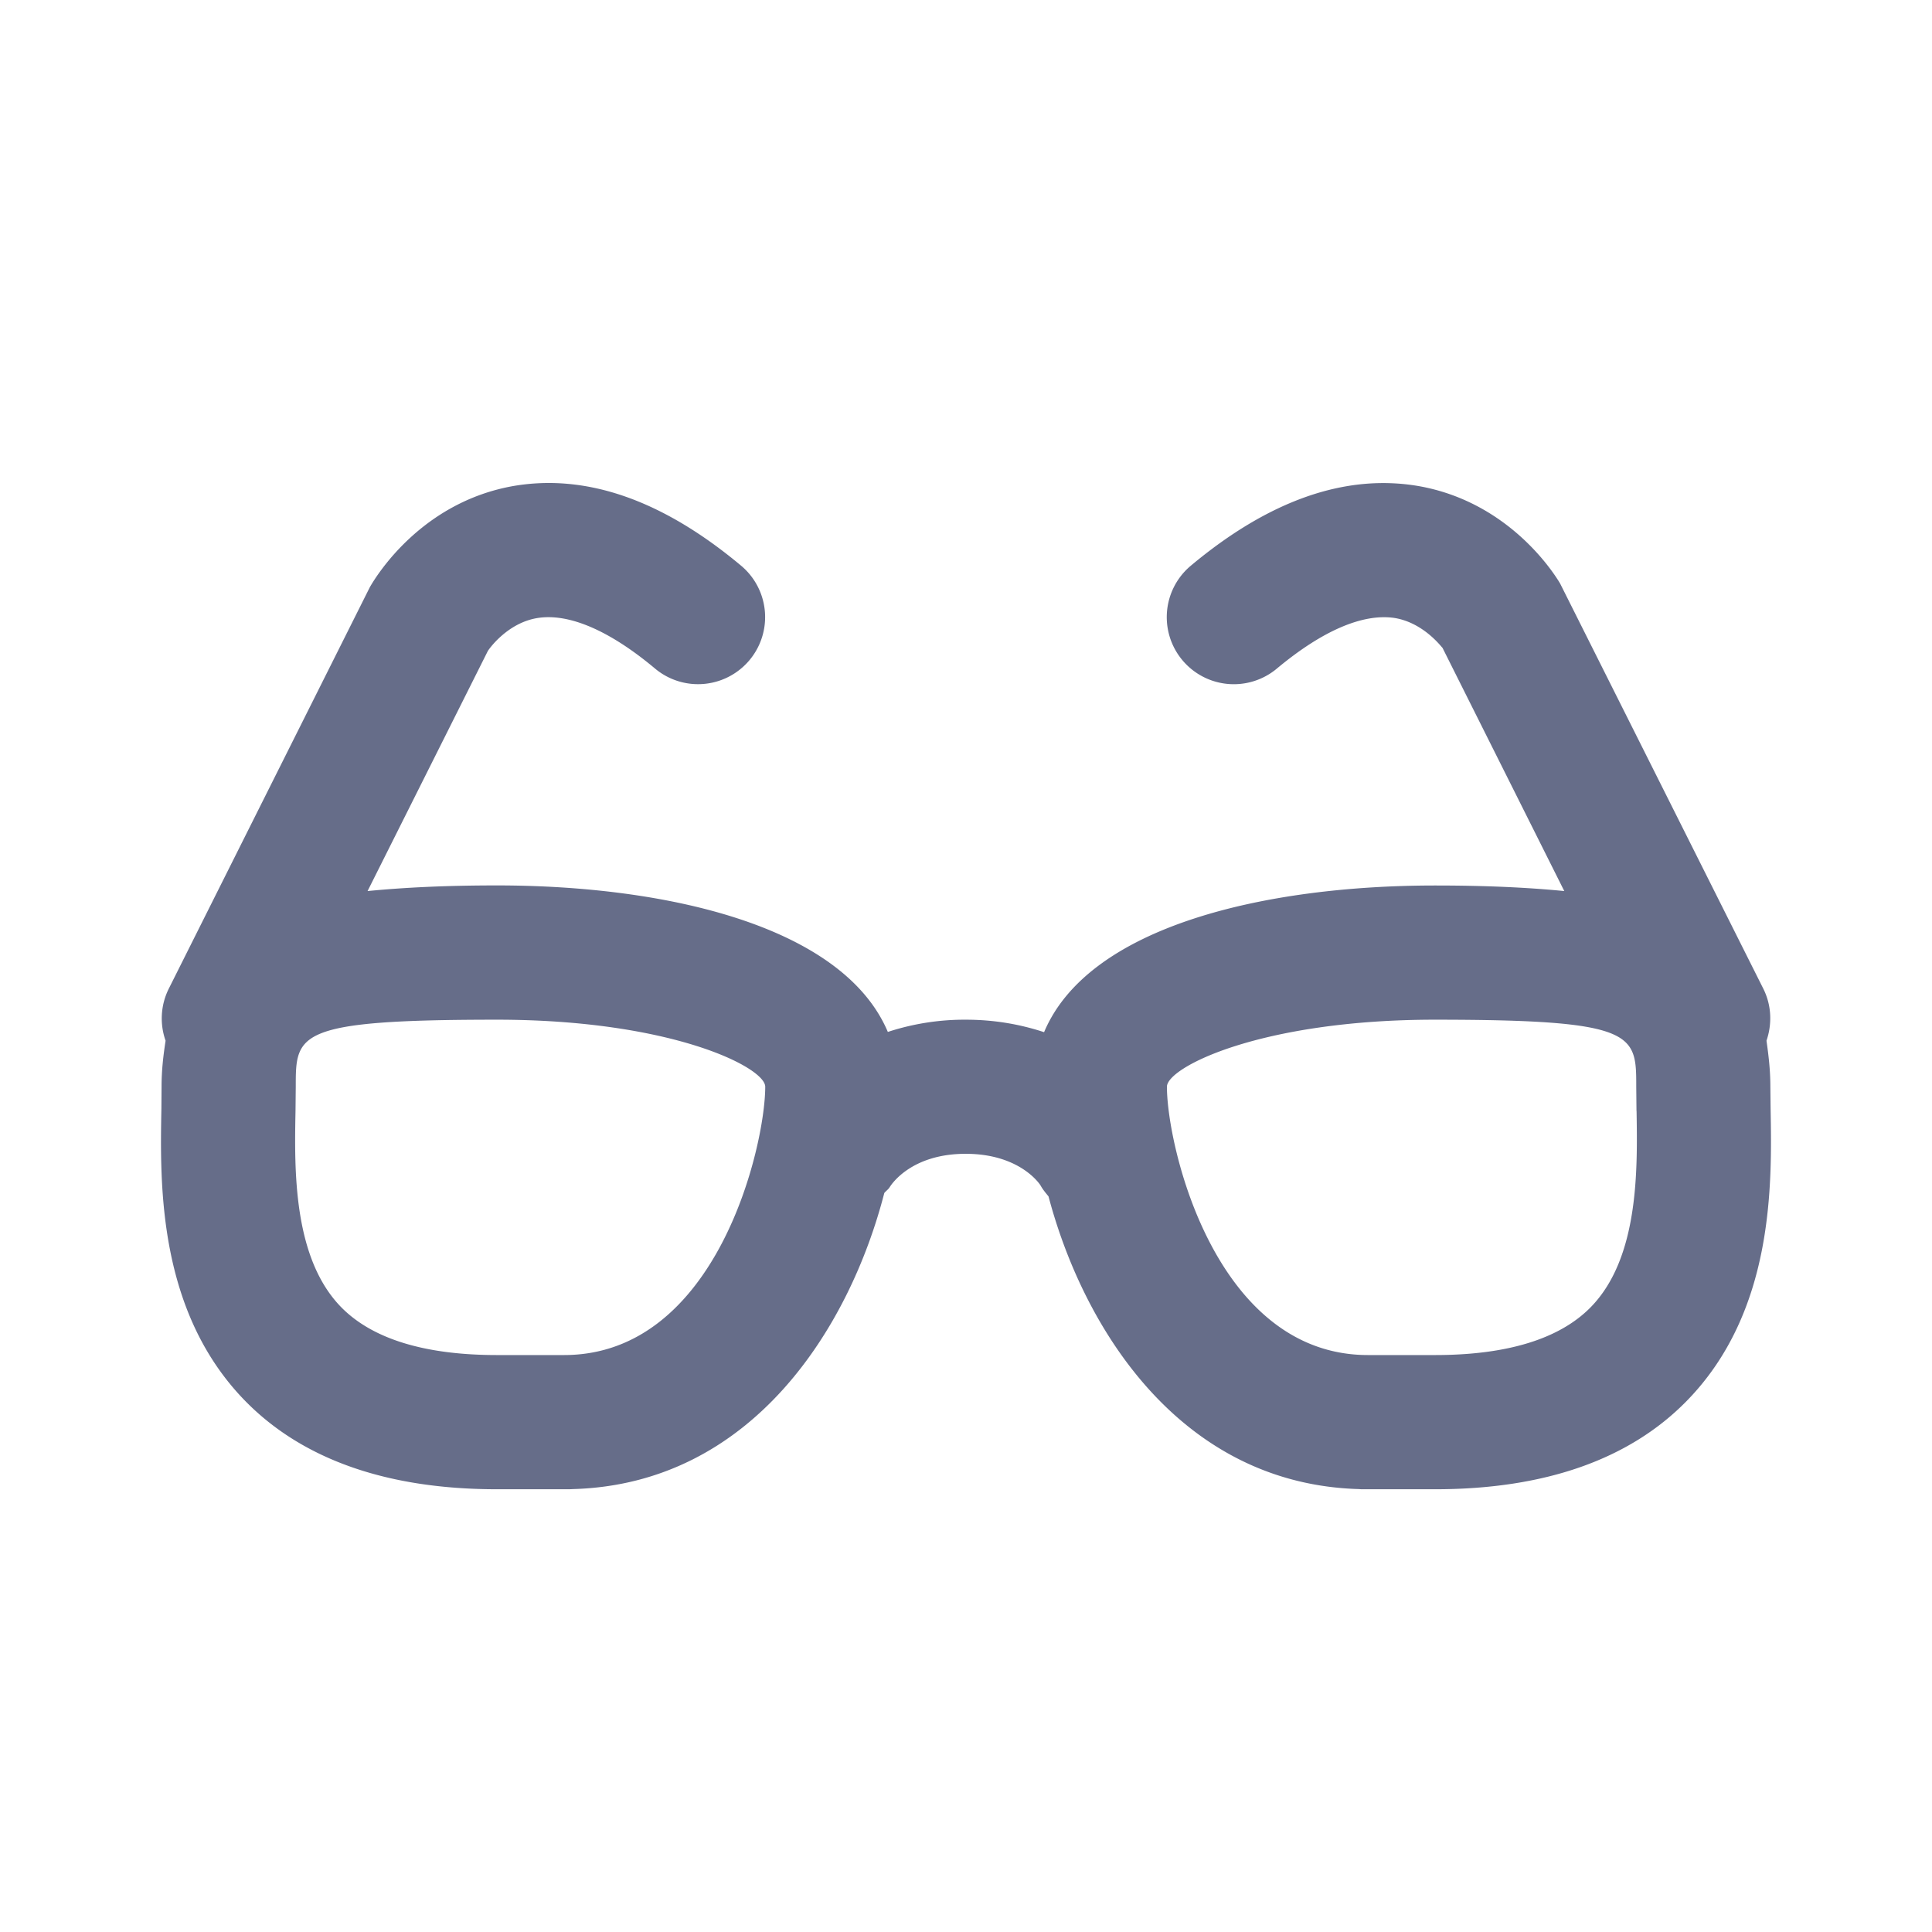 <svg xmlns="http://www.w3.org/2000/svg" fill="none" viewBox="0 0 24 24"><path fill="#666D89" fill-rule="evenodd" d="M20.949 17.407c-.712.725-1.763 1.093-3.122 1.093h-.892c-.016 0-.034 0-.05-.002-2.209-.061-3.42-1.974-3.86-3.636-.035-.043-.071-.085-.099-.136-.013-.022-.262-.393-.93-.393s-.917.371-.943.413c-.018.03-.047.048-.068.074-.431 1.673-1.643 3.617-3.87 3.678a.887.887 0 0 1-.05.002h-.892c-1.36 0-2.41-.368-3.123-1.093-1.09-1.111-1.063-2.692-1.045-3.636l.002-.27c0-.213.023-.395.05-.573a.828.828 0 0 1 .04-.647l2.498-4.988c.085-.148.644-1.056 1.785-1.256.909-.155 1.854.177 2.826.99a.833.833 0 1 1-1.069 1.278c-.571-.478-1.08-.694-1.47-.626-.38.066-.606.404-.607.408l-1.494 2.982c.471-.046.995-.07 1.607-.07 2.089 0 4.295.496 4.856 1.82a3.06 3.06 0 0 1 .967-.152c.367 0 .688.061.974.155.558-1.326 2.766-1.822 4.857-1.822.611 0 1.135.023 1.605.069l-1.514-3.024v.001c-.006 0-.23-.312-.599-.37-.392-.056-.892.158-1.457.629a.833.833 0 0 1-1.07-1.277c.973-.814 1.922-1.145 2.829-.99 1.14.2 1.698 1.107 1.759 1.21l2.524 5.033c.105.21.11.442.04.647.025.178.048.36.048.572l.003.271c.017.944.045 2.525-1.046 3.636Zm-14.776-4.74c-2.499 0-2.499.176-2.499.833l-.003.3c-.014.728-.033 1.826.568 2.439.387.394 1.038.594 1.934.594h.833c1.9 0 2.5-2.598 2.5-3.333 0-.242-1.168-.833-3.333-.833ZM20.329 13.8l-.003-.3c0-.657 0-.833-2.5-.833-2.164 0-3.33.591-3.33.833 0 .735.598 3.333 2.498 3.333h.833c.895 0 1.546-.2 1.933-.594.601-.613.582-1.71.57-2.439Z" clip-rule="evenodd"/></svg>